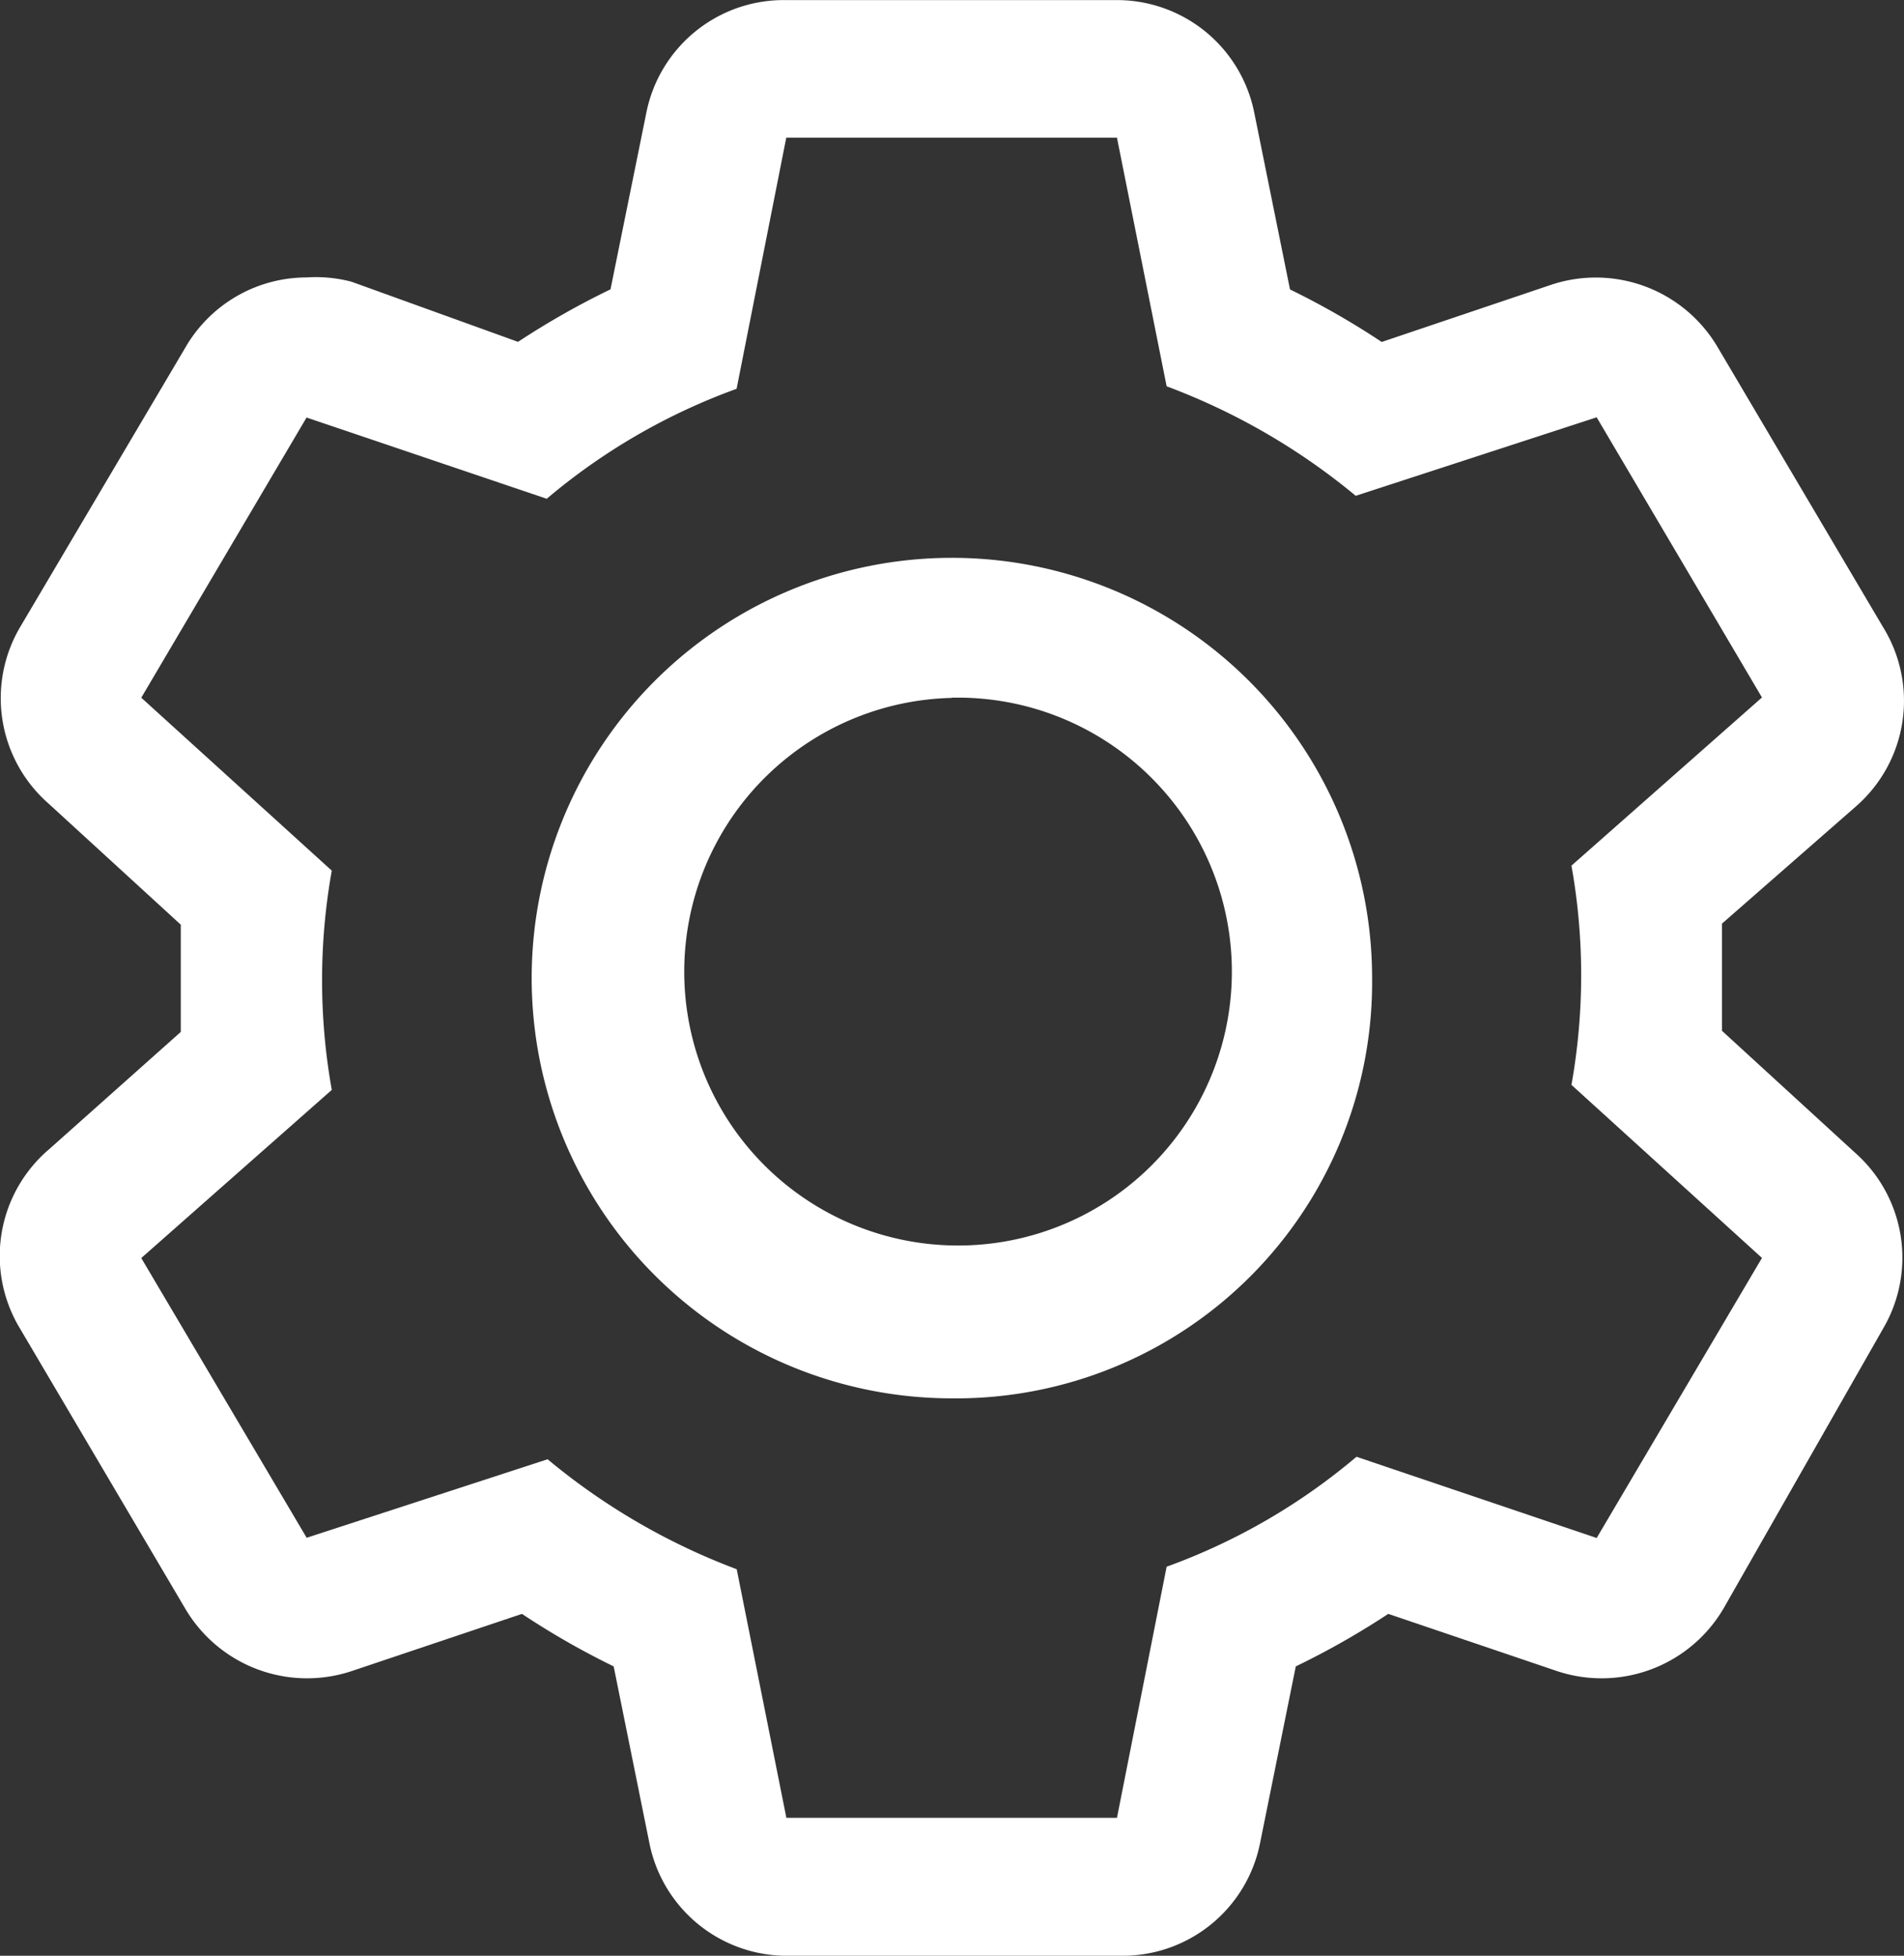 <svg xmlns="http://www.w3.org/2000/svg" width="17.44" height="17.912" viewBox="0 0 17.44 17.912">
  <rect x="0" y="0" width="17.44" height="17.912" fill="#333333" stroke="none"/>
  <g id="settings" transform="translate(-3.619 -3.059)">
    <path id="Path_3" data-name="Path 3" d="M19.392,12.5v-.982l1.232-1.078a1.283,1.283,0,0,0,.244-1.636L19.354,6.242a1.295,1.295,0,0,0-1.52-.577l-1.559.526a7.281,7.281,0,0,0-.84-.481l-.327-1.617A1.283,1.283,0,0,0,13.824,3.06h-3A1.283,1.283,0,0,0,9.539,4.093L9.211,5.709a7.365,7.365,0,0,0-.847.481L6.838,5.639A1.283,1.283,0,0,0,6.427,5.6a1.283,1.283,0,0,0-1.11.642L3.8,8.808a1.283,1.283,0,0,0,.263,1.61l1.212,1.11v.982L4.066,13.587A1.283,1.283,0,0,0,3.8,15.223l1.514,2.566a1.295,1.295,0,0,0,1.52.577L8.4,17.84a7.281,7.281,0,0,0,.84.481l.327,1.617a1.283,1.283,0,0,0,1.283,1.033h3.028a1.283,1.283,0,0,0,1.283-1.033l.327-1.617a7.365,7.365,0,0,0,.847-.481l1.552.526a1.295,1.295,0,0,0,1.52-.577l1.463-2.566a1.283,1.283,0,0,0-.263-1.61Zm-1.148,4.645-2.2-.744a5.684,5.684,0,0,1-1.739,1.007l-.455,2.3H10.822l-.455-2.277a6,6,0,0,1-1.732-1.007l-2.207.719L4.913,14.581l1.745-1.54a5.71,5.71,0,0,1,0-2.008L4.913,9.449,6.427,6.883l2.2.744A5.684,5.684,0,0,1,10.366,6.62l.455-2.3H13.85l.455,2.277A6,6,0,0,1,16.037,7.6l2.207-.719,1.514,2.566-1.745,1.54a5.71,5.71,0,0,1,0,2.008l1.745,1.585Z" fill="#ffffff"/>
    <path id="Path_4" data-name="Path 4" d="M18.849,22.7A3.849,3.849,0,1,1,22.7,18.849,3.811,3.811,0,0,1,18.849,22.7Zm0-6.415a2.508,2.508,0,1,0,1.832.734A2.508,2.508,0,0,0,18.849,16.283Z" transform="translate(-6.513 -6.834)" fill="#ffffff"/>
  </g>
</svg>